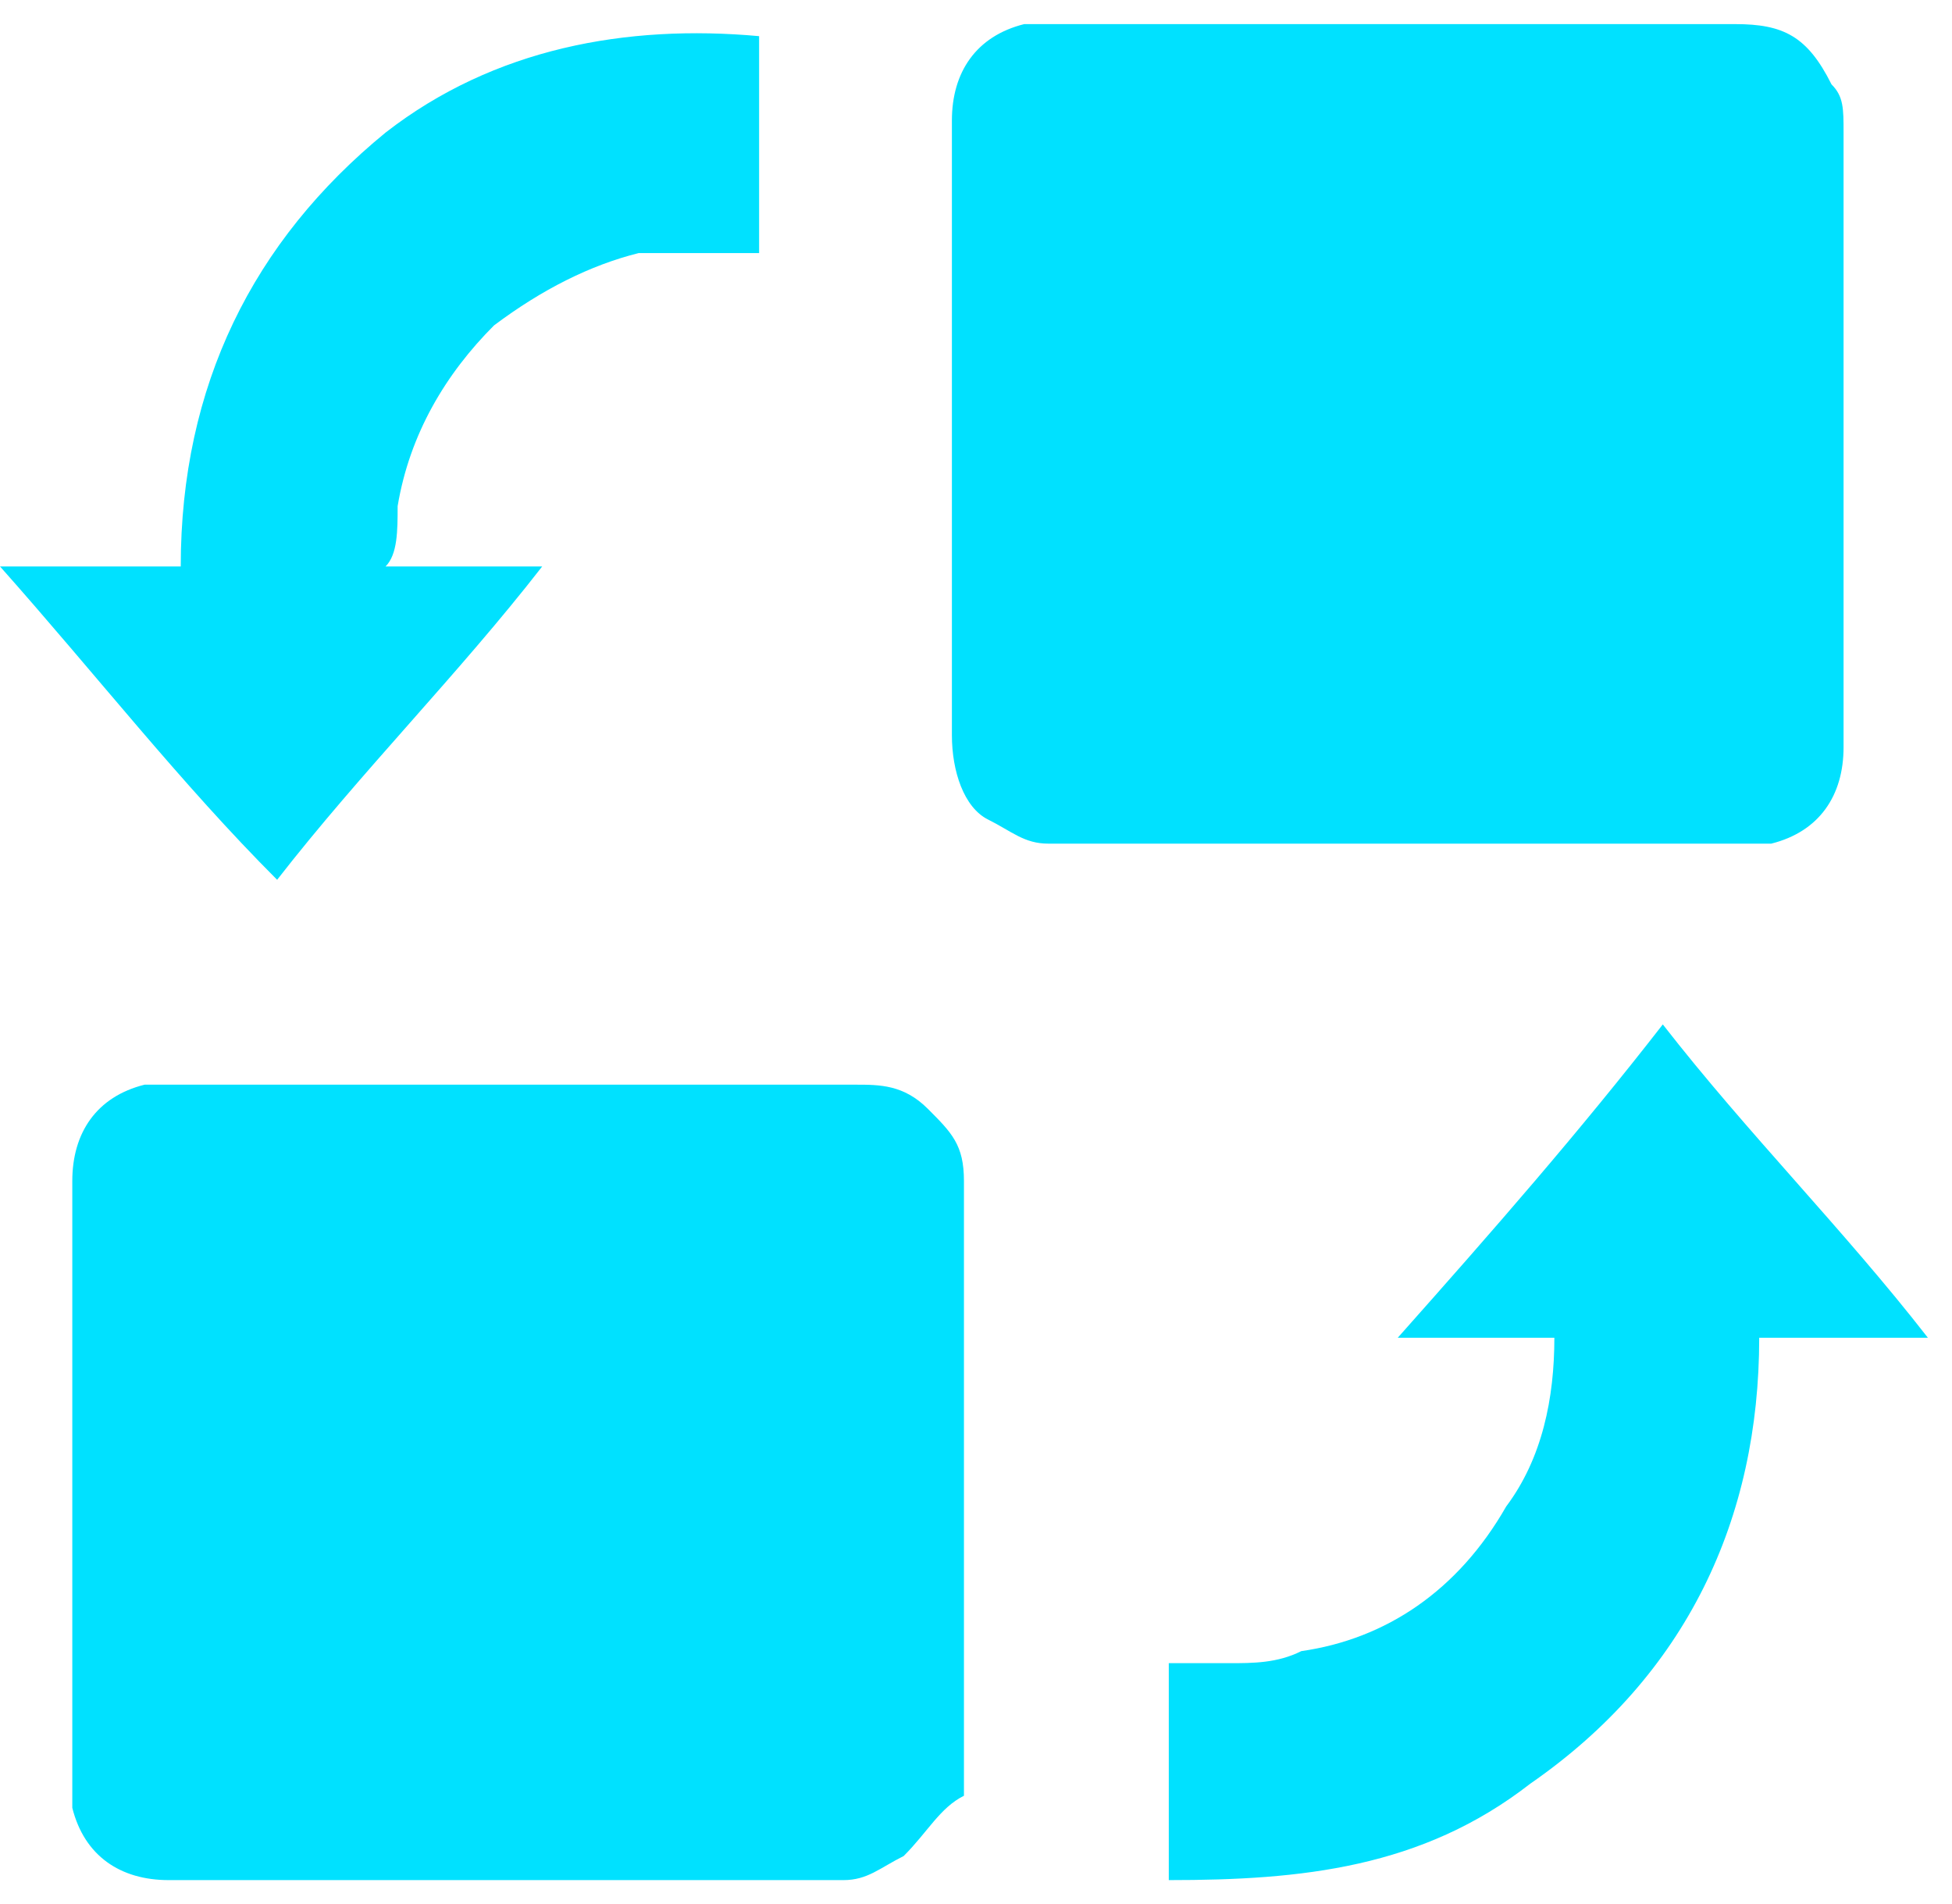 <?xml version="1.0" encoding="utf-8"?>
<!-- Generator: Adobe Illustrator 22.0.1, SVG Export Plug-In . SVG Version: 6.00 Build 0)  -->
<svg version="1.1" id="图层_1" xmlns="http://www.w3.org/2000/svg" xmlns:xlink="http://www.w3.org/1999/xlink" x="0px" y="0px"
	 viewBox="0 0 16.2 15.8" style="enable-background:new 0 0 16.2 15.8;" xml:space="preserve">
<style type="text/css">
	.st0{fill:#00E1FF;}
</style>
<path class="st0" d="M0,4.7h1.5c0-1.5,0.6-2.7,1.7-3.6c0.9-0.7,2-0.9,3.1-0.8v1.8c0,0-0.1,0-0.1,0c-0.3,0-0.6,0-0.9,0
	C4.9,2.2,4.5,2.4,4.1,2.7C3.7,3.1,3.4,3.6,3.3,4.2c0,0.2,0,0.4-0.1,0.5h1.3C3.8,5.6,3,6.4,2.3,7.3C1.5,6.5,0.8,5.6,0,4.7z M7.5,15.4
	c-0.2,0.1-0.3,0.2-0.5,0.2c-1.9,0-3.8,0-5.6,0c-0.4,0-0.7-0.2-0.8-0.6c0-0.1,0-0.2,0-0.2c0-1.7,0-3.3,0-5c0-0.4,0.2-0.7,0.6-0.8
	c0.1,0,0.2,0,0.3,0c0.9,0,1.9,0,2.8,0c0.9,0,1.9,0,2.8,0c0.2,0,0.4,0,0.6,0.2c0.2,0.2,0.3,0.3,0.3,0.6c0,0,0,0.1,0,0.1
	c0,1.7,0,3.3,0,5C7.8,15,7.7,15.2,7.5,15.4z M8.2,6.8C8,6.7,7.9,6.4,7.9,6.1c0-1.7,0-3.4,0-5.1c0-0.4,0.2-0.7,0.6-0.8
	c0.1,0,0.2,0,0.3,0c1.9,0,3.7,0,5.6,0c0.4,0,0.6,0.1,0.8,0.5c0.1,0.1,0.1,0.2,0.1,0.4c0,1.7,0,3.4,0,5.1c0,0.4-0.2,0.7-0.6,0.8
	c-0.1,0-0.2,0-0.3,0c-0.9,0-1.9,0-2.8,0H8.7C8.5,7,8.4,6.9,8.2,6.8L8.2,6.8z M14.6,11.1c0,1.5-0.6,2.8-1.9,3.7
	c-0.9,0.7-1.9,0.8-3,0.8v-1.8c0.2,0,0.3,0,0.5,0c0.2,0,0.4,0,0.6-0.1c0.7-0.1,1.3-0.5,1.7-1.2c0.3-0.4,0.4-0.9,0.4-1.4h-1.3
	c0.8-0.9,1.5-1.7,2.2-2.6c0.7,0.9,1.5,1.7,2.2,2.6L14.6,11.1L14.6,11.1z"/>
</svg>
